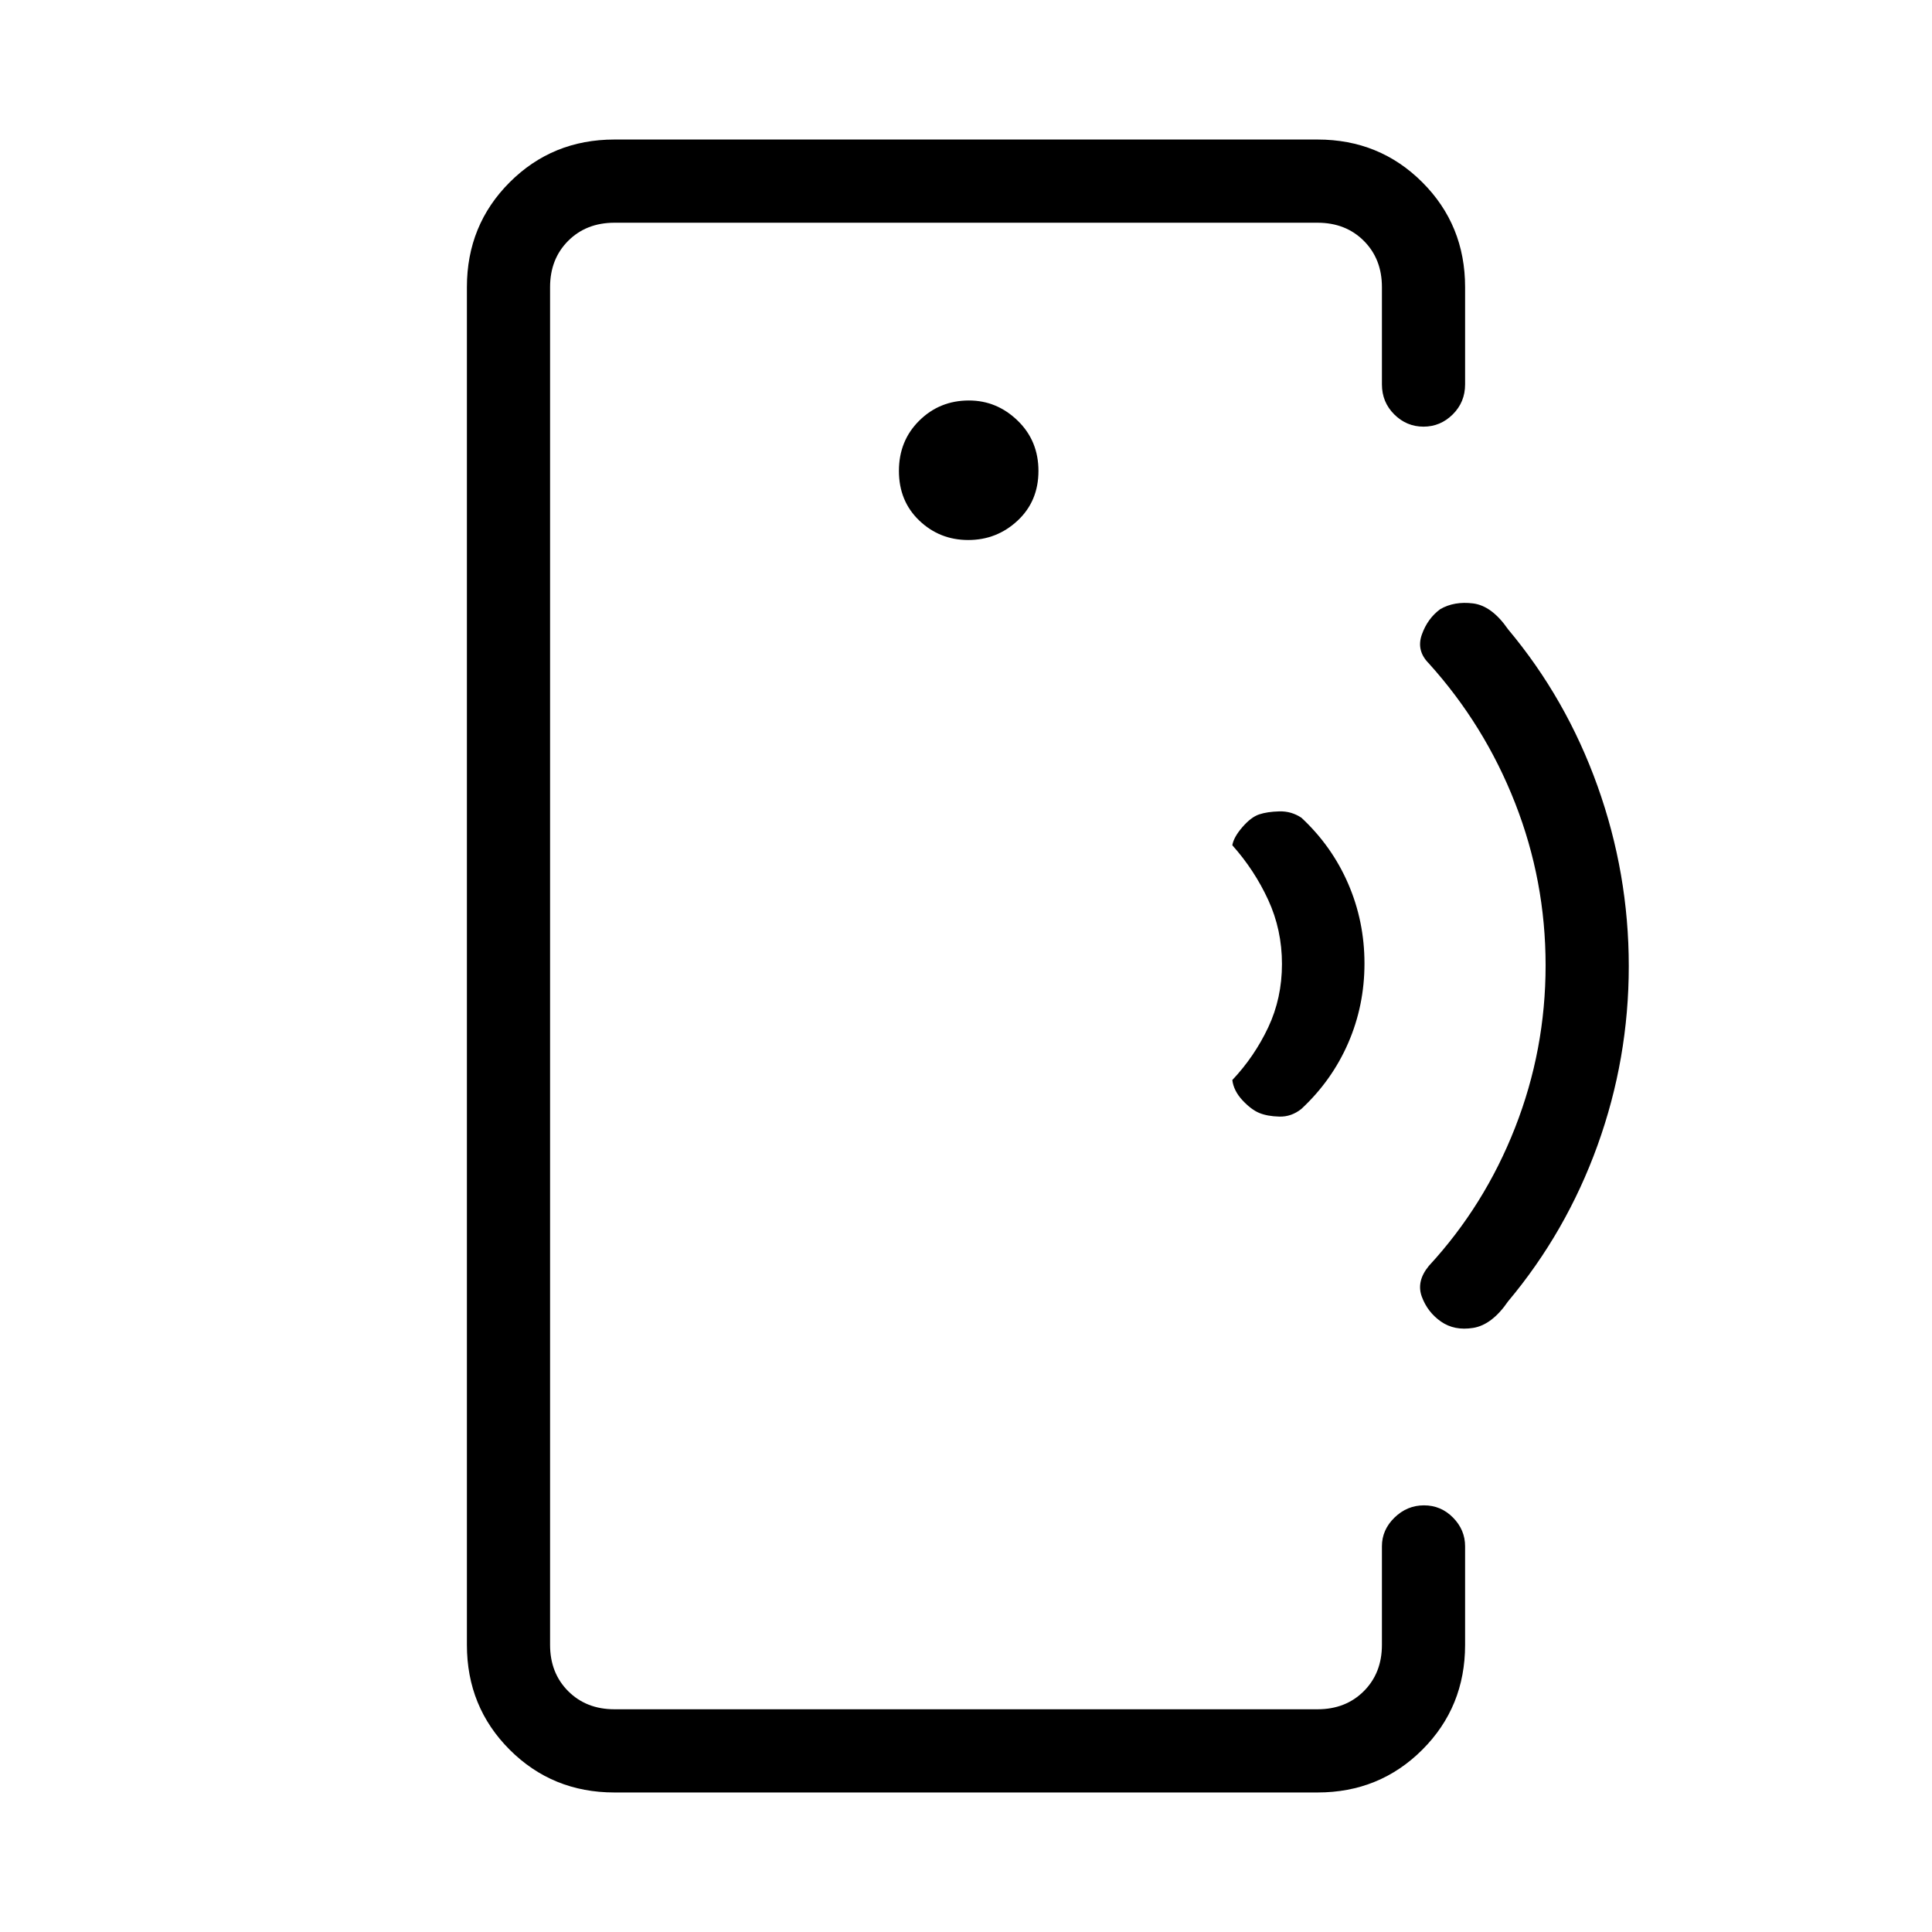 <svg xmlns="http://www.w3.org/2000/svg" height="40" viewBox="0 -960 960 960" width="40"><path d="M273.33-480.96V-110.67v-738.66 368.37Zm32 411.63q-30.83 0-52.08-21.25T232-142.67v-674.66q0-30.84 21.25-52.09 21.25-21.25 52.08-21.25h349.34q30.83 0 52.08 21.25T728-817.33V-769q0 8.82-6.13 14.91T707.33-748q-8.42 0-14.54-6.09-6.12-6.09-6.12-14.91v-48.33q0-14-9-23t-23-9H305.33q-14 0-23 9t-9 23v674.66q0 14 9 23t23 9h349.34q14 0 23-9t9-23v-49q0-8.16 6.25-14.25 6.25-6.08 14.66-6.08 8.42 0 14.42 6.08 6 6.09 6 14.25v49q0 30.84-21.25 52.09-21.25 21.25-52.08 21.25H305.33Zm175.79-622.34q14.21 0 24.55-9.66Q516-711 516-726q0-15-10.34-25t-24.2-10q-14.55 0-24.67 10-10.12 10-10.12 25t10.12 24.67q10.12 9.66 24.33 9.66ZM625.67-407q-4-1.67-8.34-6.33-4.33-4.67-5-10 11-11.67 17.84-26.17Q637-464 637-481t-6.83-31.83q-6.84-14.84-17.84-27.17.67-4 5-9 4.34-5 8.34-6.33 4-1.34 10-1.5 6-.17 11 3.16 15.15 14.11 23.24 32.81 8.09 18.69 8.09 39.61 0 20.92-8.09 39.53T646.67-409q-5 4-11 3.83-6-.16-10-1.83ZM716-303.33q-6.67-4.67-9.5-12.34-2.83-7.66 3.5-15.33 27.67-30 42.83-68.67Q768-438.33 768-480.33T752.83-561q-15.16-38.67-42.83-69.33-6.33-6.34-3.5-14.34t9.17-12.66q6.96-4 16.28-2.84 9.32 1.17 17.38 12.84 28.95 34.53 44.48 77.94 15.52 43.4 15.52 89.44 0 46.03-15.52 89.06-15.53 43.02-44.48 77.56-8 11.66-17.33 13.16-9.33 1.5-16-3.16Z"/></svg>